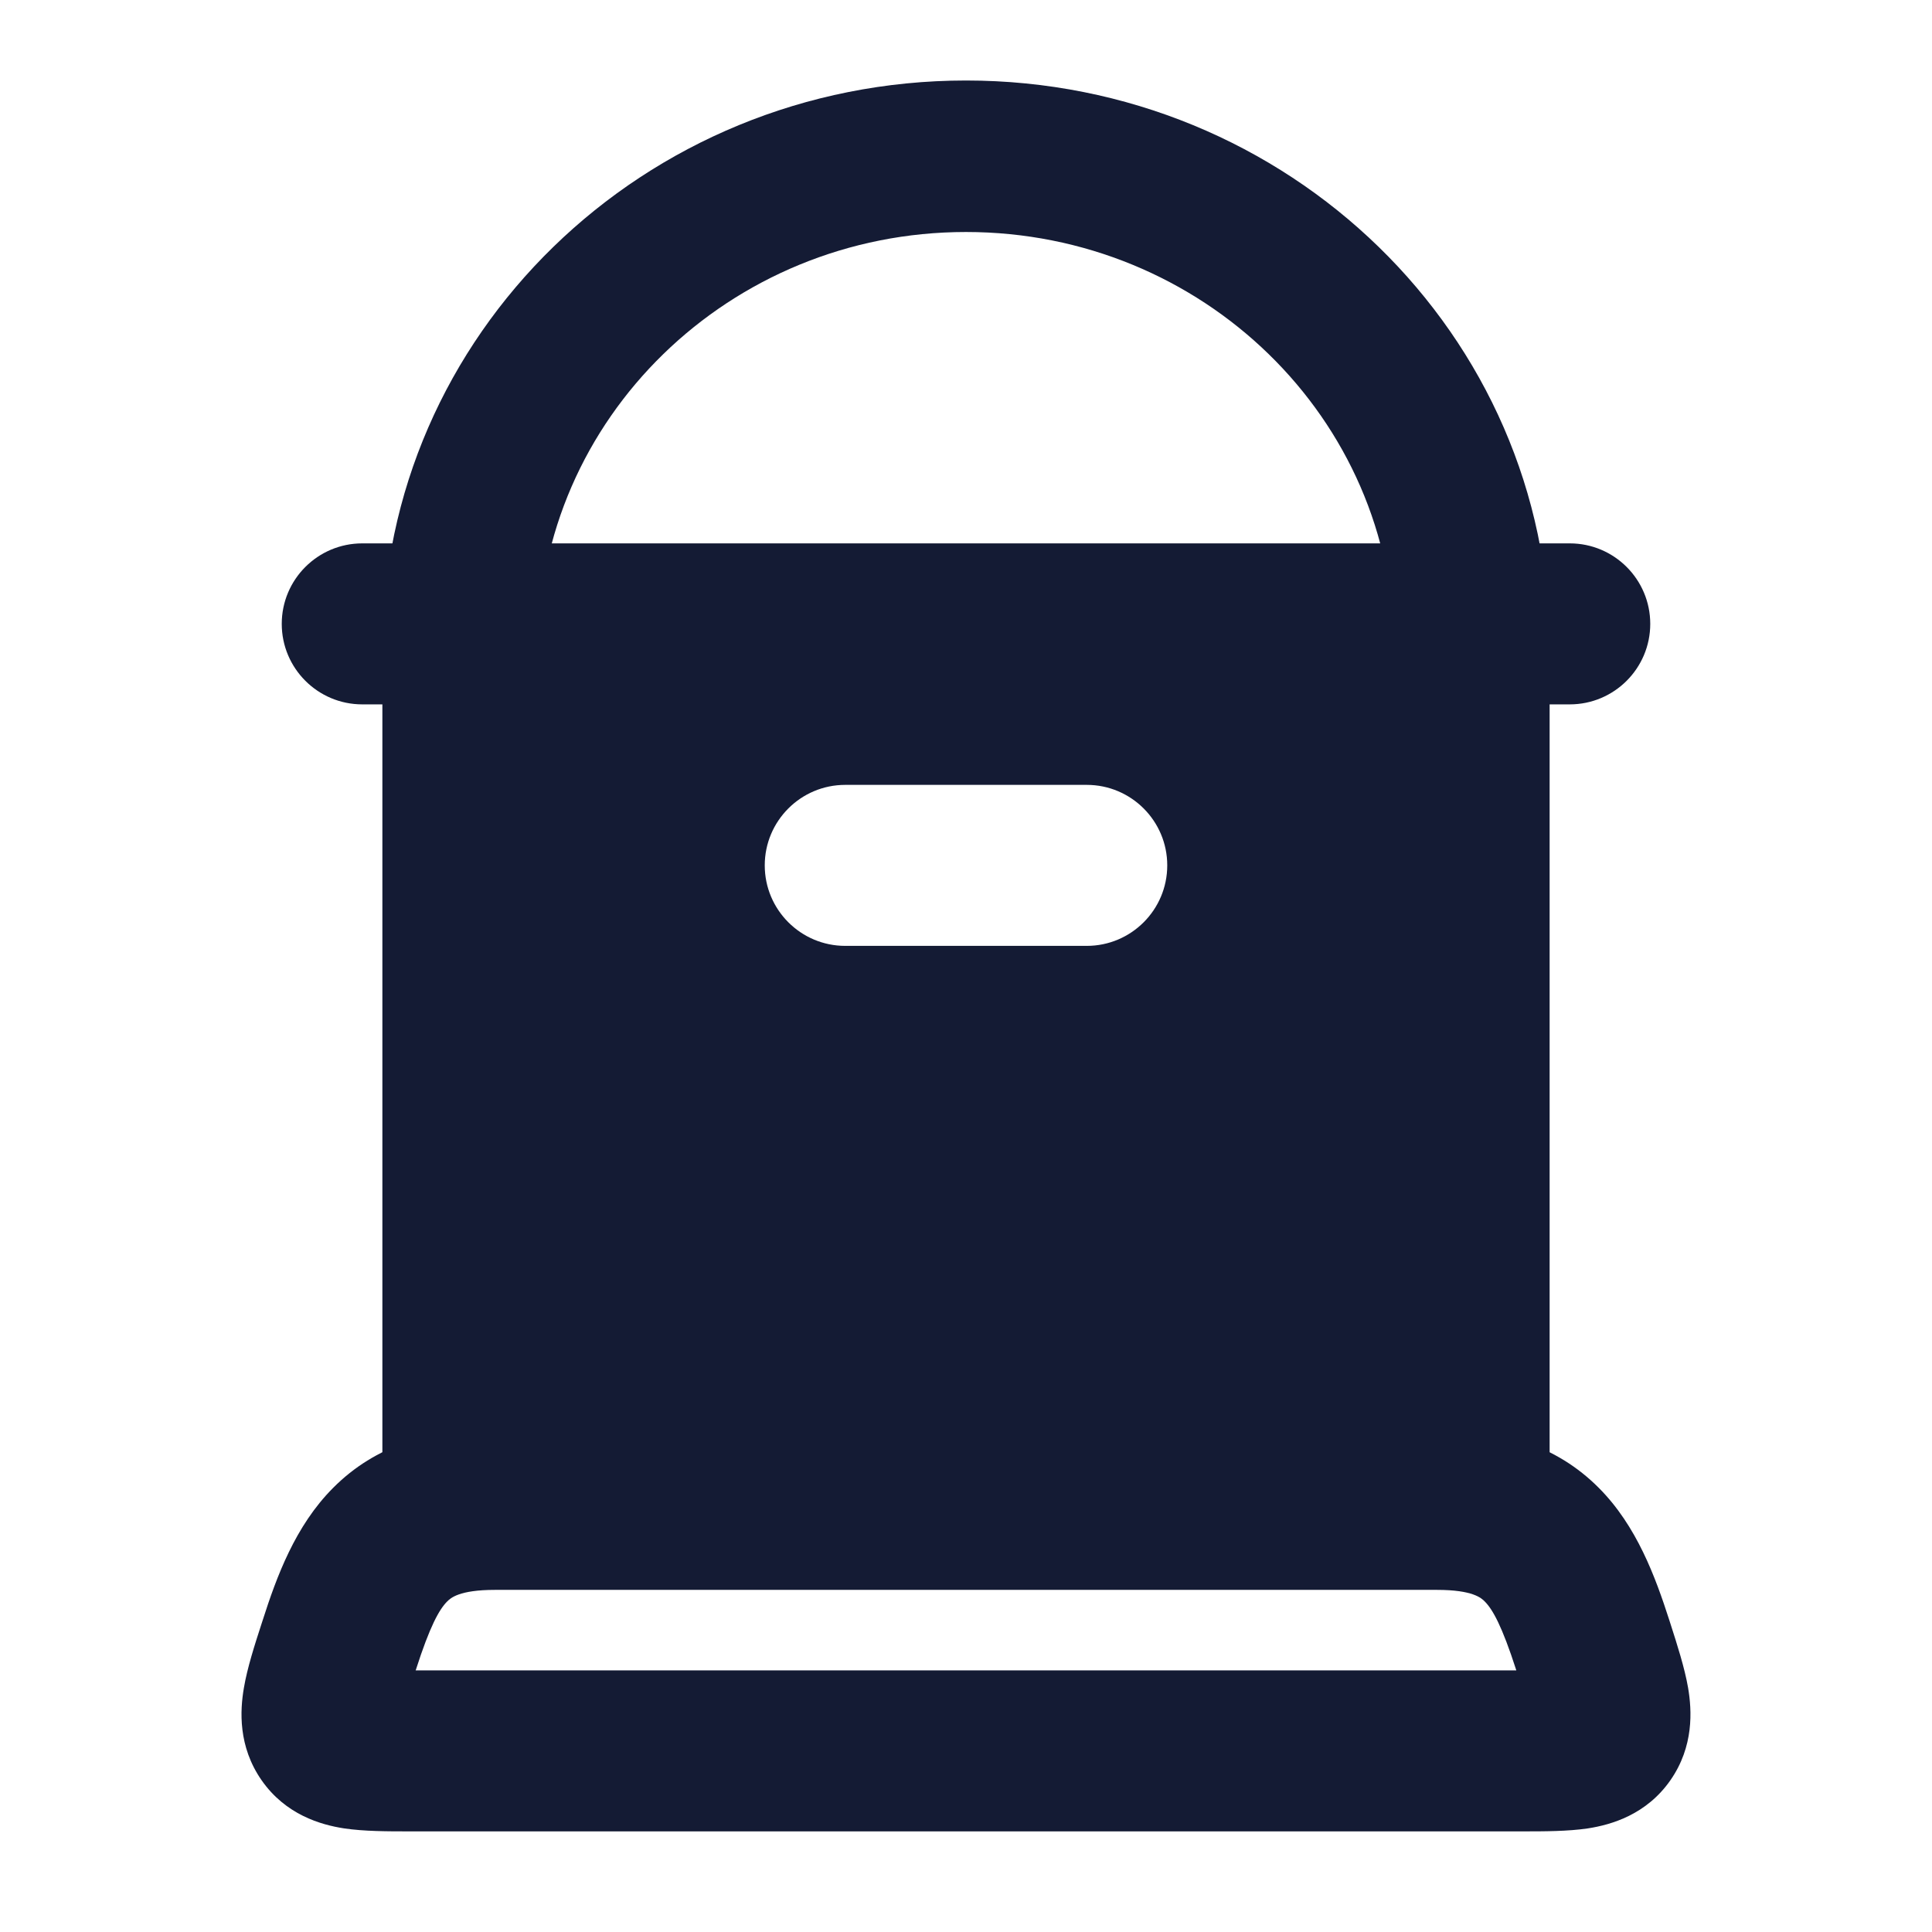 <svg width="24" height="24" viewBox="0 0 24 24" fill="none" xmlns="http://www.w3.org/2000/svg">
<path fill-rule="evenodd" clip-rule="evenodd" d="M12 2.882C9.063 2.882 6.683 5.2 6.683 8.059C6.683 8.579 6.25 9 5.716 9C5.183 9 4.75 8.579 4.75 8.059C4.75 4.16 7.996 1 12 1C16.004 1 19.25 4.16 19.25 8.059C19.25 8.579 18.817 9 18.283 9C17.749 9 17.317 8.579 17.317 8.059C17.317 5.2 14.936 2.882 12 2.882Z" fill="#141B34"/>
<path fill-rule="evenodd" clip-rule="evenodd" d="M5.555 19.894C5.456 19.993 5.34 20.201 5.167 20.74C5.165 20.744 5.164 20.747 5.163 20.75H18.836C18.835 20.747 18.834 20.744 18.833 20.74C18.659 20.201 18.543 19.993 18.444 19.894C18.403 19.852 18.296 19.75 17.851 19.75H6.149C5.703 19.75 5.597 19.852 5.555 19.894ZM4.138 18.483C4.667 17.951 5.355 17.75 6.149 17.75H17.851C18.645 17.75 19.332 17.951 19.861 18.483C20.333 18.956 20.564 19.591 20.737 20.127C20.742 20.143 20.747 20.158 20.752 20.174C20.835 20.432 20.927 20.718 20.97 20.966C21.018 21.249 21.043 21.694 20.751 22.114C20.453 22.542 20.017 22.668 19.725 22.713C19.477 22.75 19.179 22.75 18.918 22.75C18.901 22.75 18.885 22.75 18.869 22.75H5.131C5.115 22.75 5.098 22.75 5.081 22.75C4.821 22.75 4.523 22.75 4.275 22.713C3.982 22.668 3.547 22.542 3.249 22.114C2.957 21.694 2.981 21.249 3.03 20.966C3.072 20.718 3.164 20.433 3.248 20.174C3.253 20.159 3.258 20.143 3.263 20.128C3.435 19.591 3.666 18.956 4.138 18.483Z" fill="#141B34"/>
<path fill-rule="evenodd" clip-rule="evenodd" d="M5.5 7C5.086 7 4.75 7.336 4.75 7.75V18.75C4.75 19.164 5.086 19.5 5.5 19.5H18.5C18.914 19.5 19.25 19.164 19.25 18.75V7.75C19.25 7.336 18.914 7 18.5 7H5.5ZM10.5 9.75C9.948 9.75 9.5 10.198 9.5 10.75C9.5 11.302 9.948 11.75 10.5 11.75H13.5C14.052 11.75 14.5 11.302 14.5 10.75C14.5 10.198 14.052 9.75 13.5 9.75H10.5Z" fill="#141B34"/>
<path fill-rule="evenodd" clip-rule="evenodd" d="M3.5 7.75C3.5 7.198 3.948 6.75 4.5 6.75H19.5C20.052 6.75 20.5 7.198 20.5 7.75C20.5 8.302 20.052 8.75 19.5 8.75H4.5C3.948 8.75 3.5 8.302 3.5 7.75Z" fill="#141B34"/>
</svg>
